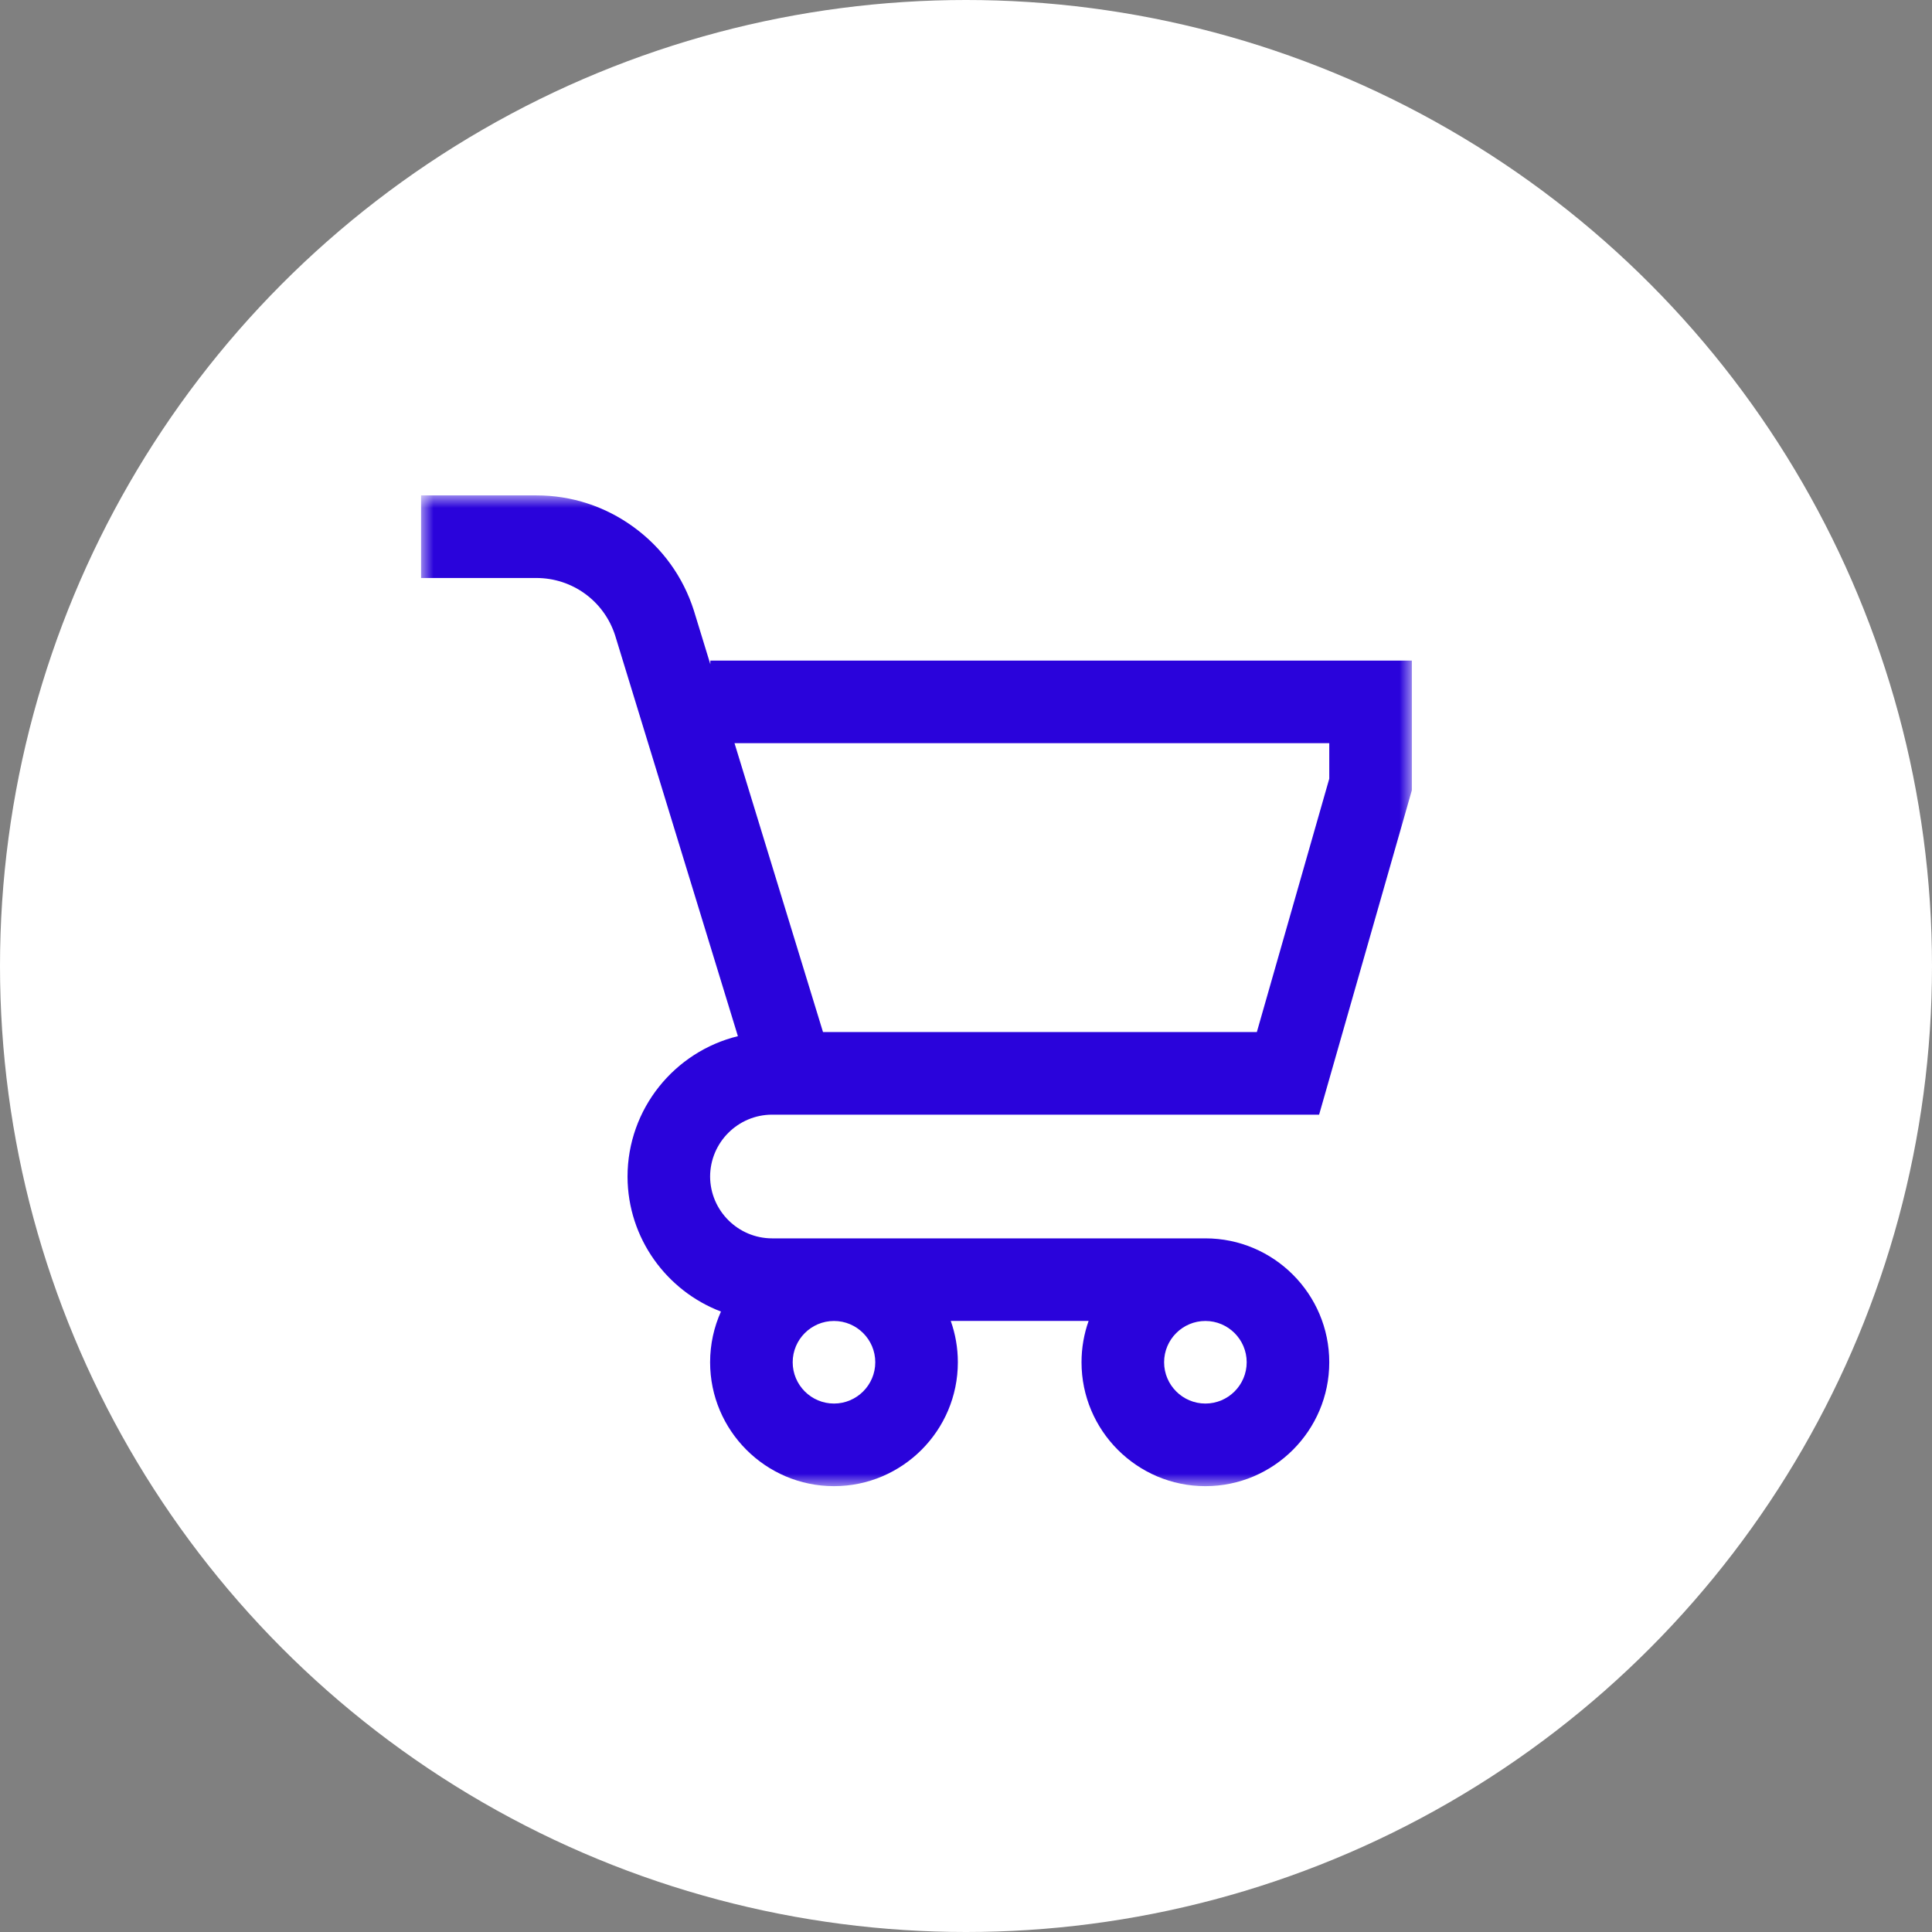 <svg width="78" height="78" viewBox="0 0 78 78" fill="none" xmlns="http://www.w3.org/2000/svg">
<rect x="0" y="0" width="78" height="78" fill="#808080" stroke="none"/>
<circle cx="39" cy="39" r="39" fill="white"/>
<mask id="mask0_80_6368" style="mask-type:luminance" maskUnits="userSpaceOnUse" x="17" y="20" width="40" height="40">
<path fill-rule="evenodd" clip-rule="evenodd" d="M17 20H57V60H17V20Z" fill="white"/>
</mask>
<g mask="url(#mask0_80_6368)">
<path fill-rule="evenodd" clip-rule="evenodd" d="M29.654 30.004H53.666V31.438L50.742 41.667H33.227L29.654 30.004ZM50.332 54.998C50.332 55.917 49.584 56.665 48.665 56.665C47.746 56.665 46.998 55.917 46.998 54.998C46.998 54.079 47.746 53.331 48.665 53.331C49.584 53.331 50.332 54.079 50.332 54.998ZM35.337 54.998C35.337 55.917 34.589 56.665 33.67 56.665C32.751 56.665 32.003 55.917 32.003 54.998C32.003 54.079 32.751 53.331 33.67 53.331C34.589 53.331 35.337 54.079 35.337 54.998ZM53.256 45.002L57 31.905V26.669H28.678V26.818L28.02 24.671L28.015 24.654C27.582 23.292 26.743 22.127 25.588 21.284C24.438 20.444 23.077 20 21.656 20C21.652 20 21.647 20 21.643 20H17V23.335H21.646H21.652C23.109 23.335 24.385 24.264 24.833 25.649L29.791 41.833C27.237 42.456 25.335 44.764 25.335 47.508V47.514C25.346 49.994 26.914 52.116 29.107 52.951C28.826 53.576 28.669 54.269 28.669 54.998C28.669 57.756 30.913 60 33.67 60C36.428 60 38.671 57.756 38.671 54.998C38.671 54.413 38.57 53.852 38.385 53.33H43.95C43.765 53.852 43.664 54.413 43.664 54.998C43.664 57.756 45.907 60 48.665 60C51.422 60 53.666 57.756 53.666 54.998C53.666 52.24 51.422 49.996 48.665 49.996C48.653 49.996 48.642 49.996 48.63 49.996V49.996H33.674C33.673 49.996 33.672 49.996 33.67 49.996C33.669 49.996 33.668 49.996 33.666 49.996H31.174C29.799 49.996 28.676 48.878 28.669 47.503C28.672 46.123 29.795 45.002 31.174 45.002H31.995V45.002H53.256Z" fill="#2A03DB"/>
</g>
</svg>
